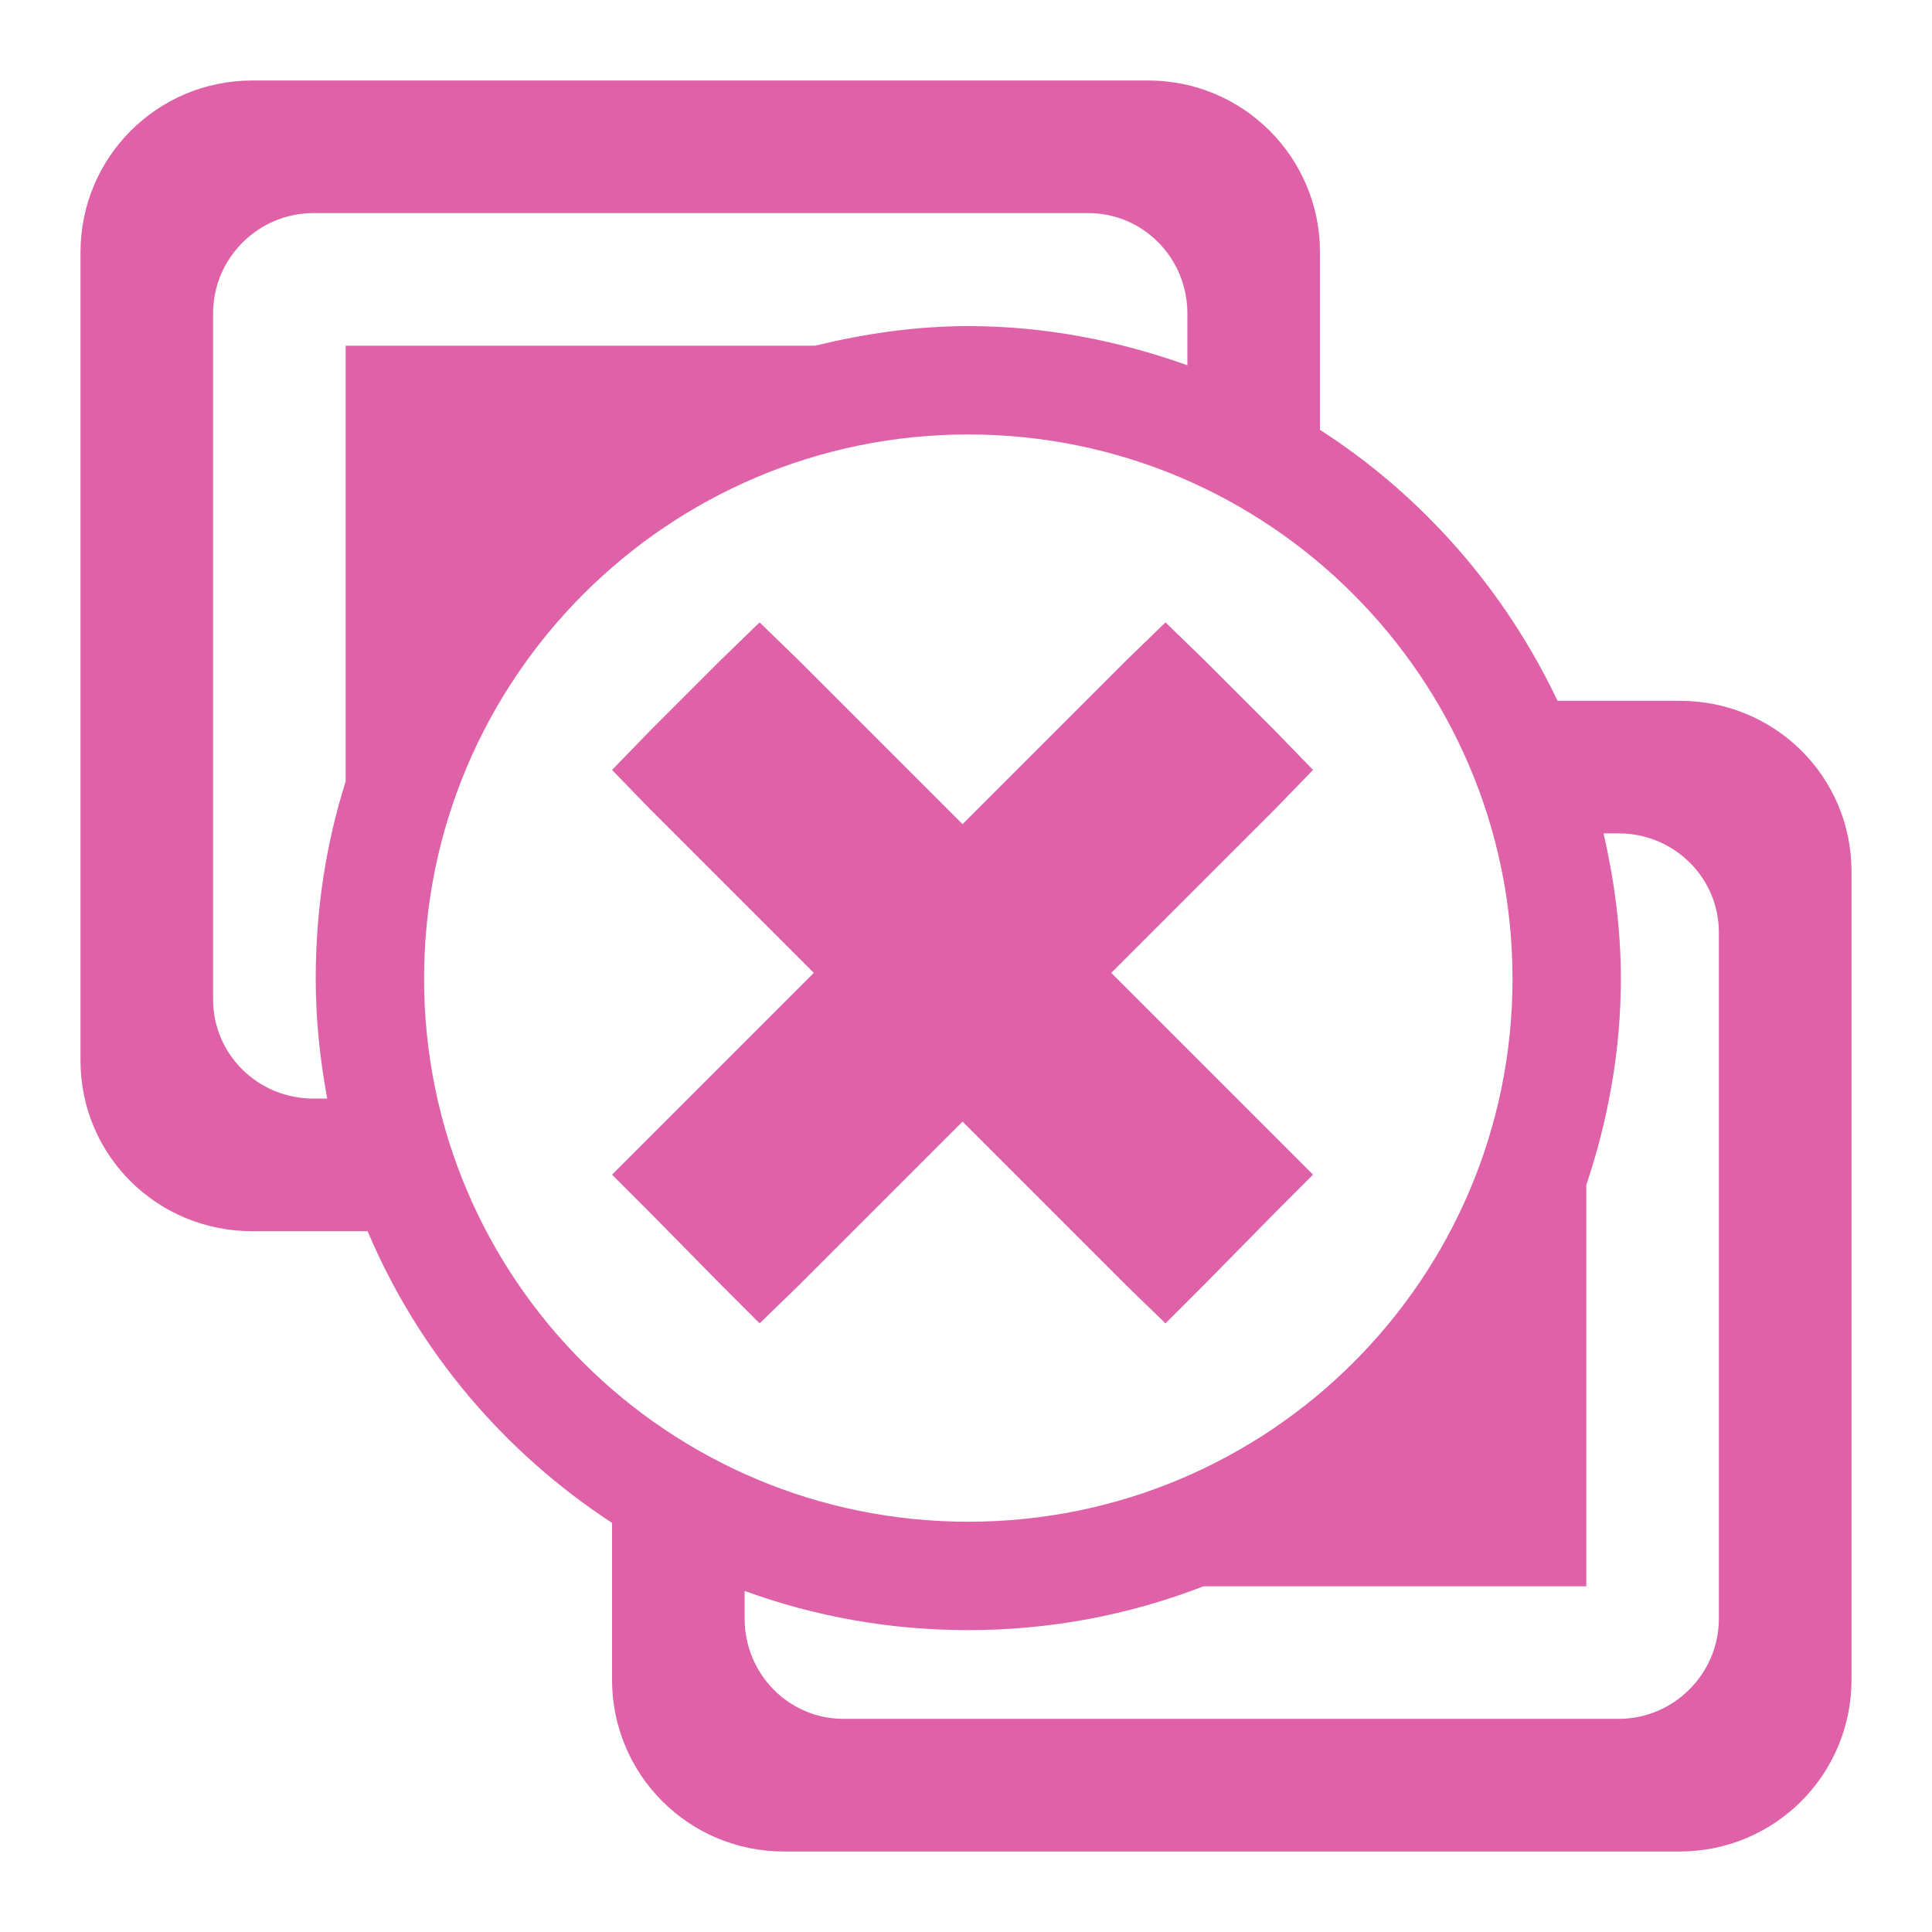<svg xmlns="http://www.w3.org/2000/svg" width="48" height="48">
 &gt;
 <path d="M 6.268,2 C 3.907,2 2,3.907 2,6.268 l 0,20.081 c 0,2.361 1.907,4.24 4.268,4.24 l 2.865,0 c 1.262,2.986 3.388,5.491 6.073,7.247 l 0,3.896 C 15.206,44.093 17.113,46 19.474,46 l 22.258,0 C 44.093,46 46,44.093 46,41.732 l 0,-20.081 c 0,-2.361 -1.907,-4.24 -4.268,-4.24 l -3.036,0 c -1.307,-2.755 -3.354,-5.093 -5.901,-6.732 l 0,-4.411 C 32.794,3.907 30.887,2 28.526,2 L 6.268,2 z m 1.518,3.294 19.25,0 c 1.371,0 2.464,1.121 2.464,2.492 l 0,1.289 C 27.795,8.464 25.969,8.102 24.057,8.102 c -1.314,-1e-6 -2.586,0.19 -3.81,0.487 l -11.659,0 0,10.828 C 8.097,20.963 7.844,22.608 7.844,24.315 c 0,1.016 0.106,2.015 0.286,2.979 l -0.344,0 c -1.371,0 -2.492,-1.092 -2.492,-2.464 l 0,-17.044 c 0,-1.371 1.121,-2.492 2.492,-2.492 z m 16.271,5.5 c 7.463,0 13.521,6.061 13.521,13.521 0,7.46 -6.054,13.492 -13.521,13.492 -7.466,0 -13.521,-6.032 -13.521,-13.492 0,-7.46 6.058,-13.521 13.521,-13.521 z m -5.185,4.669 -0.974,0.945 -1.747,1.747 -0.945,0.974 0.945,0.974 4.068,4.068 -4.039,4.039 -0.974,0.974 0.945,0.945 1.747,1.776 0.974,0.974 0.974,-0.945 4.068,-4.068 4.068,4.068 0.974,0.945 0.974,-0.974 1.747,-1.776 0.945,-0.945 -0.974,-0.974 -4.039,-4.039 4.068,-4.068 0.945,-0.974 -0.945,-0.974 -1.747,-1.747 -0.974,-0.945 -0.974,0.945 -4.068,4.068 -4.068,-4.068 -0.974,-0.945 z m 20.969,5.242 0.372,0 c 1.371,0 2.492,1.092 2.492,2.464 l 0,17.044 c -2e-6,1.371 -1.121,2.492 -2.492,2.492 l -19.25,0 C 19.592,42.706 18.5,41.585 18.5,40.214 l 0,-0.688 C 20.236,40.161 22.105,40.5 24.057,40.5 c 2.061,0 4.028,-0.385 5.844,-1.089 l 9.51,0 0,-9.969 c 0.541,-1.613 0.859,-3.334 0.859,-5.128 0,-1.241 -0.164,-2.447 -0.43,-3.609 z" fill="#df62a9"/>
</svg>
